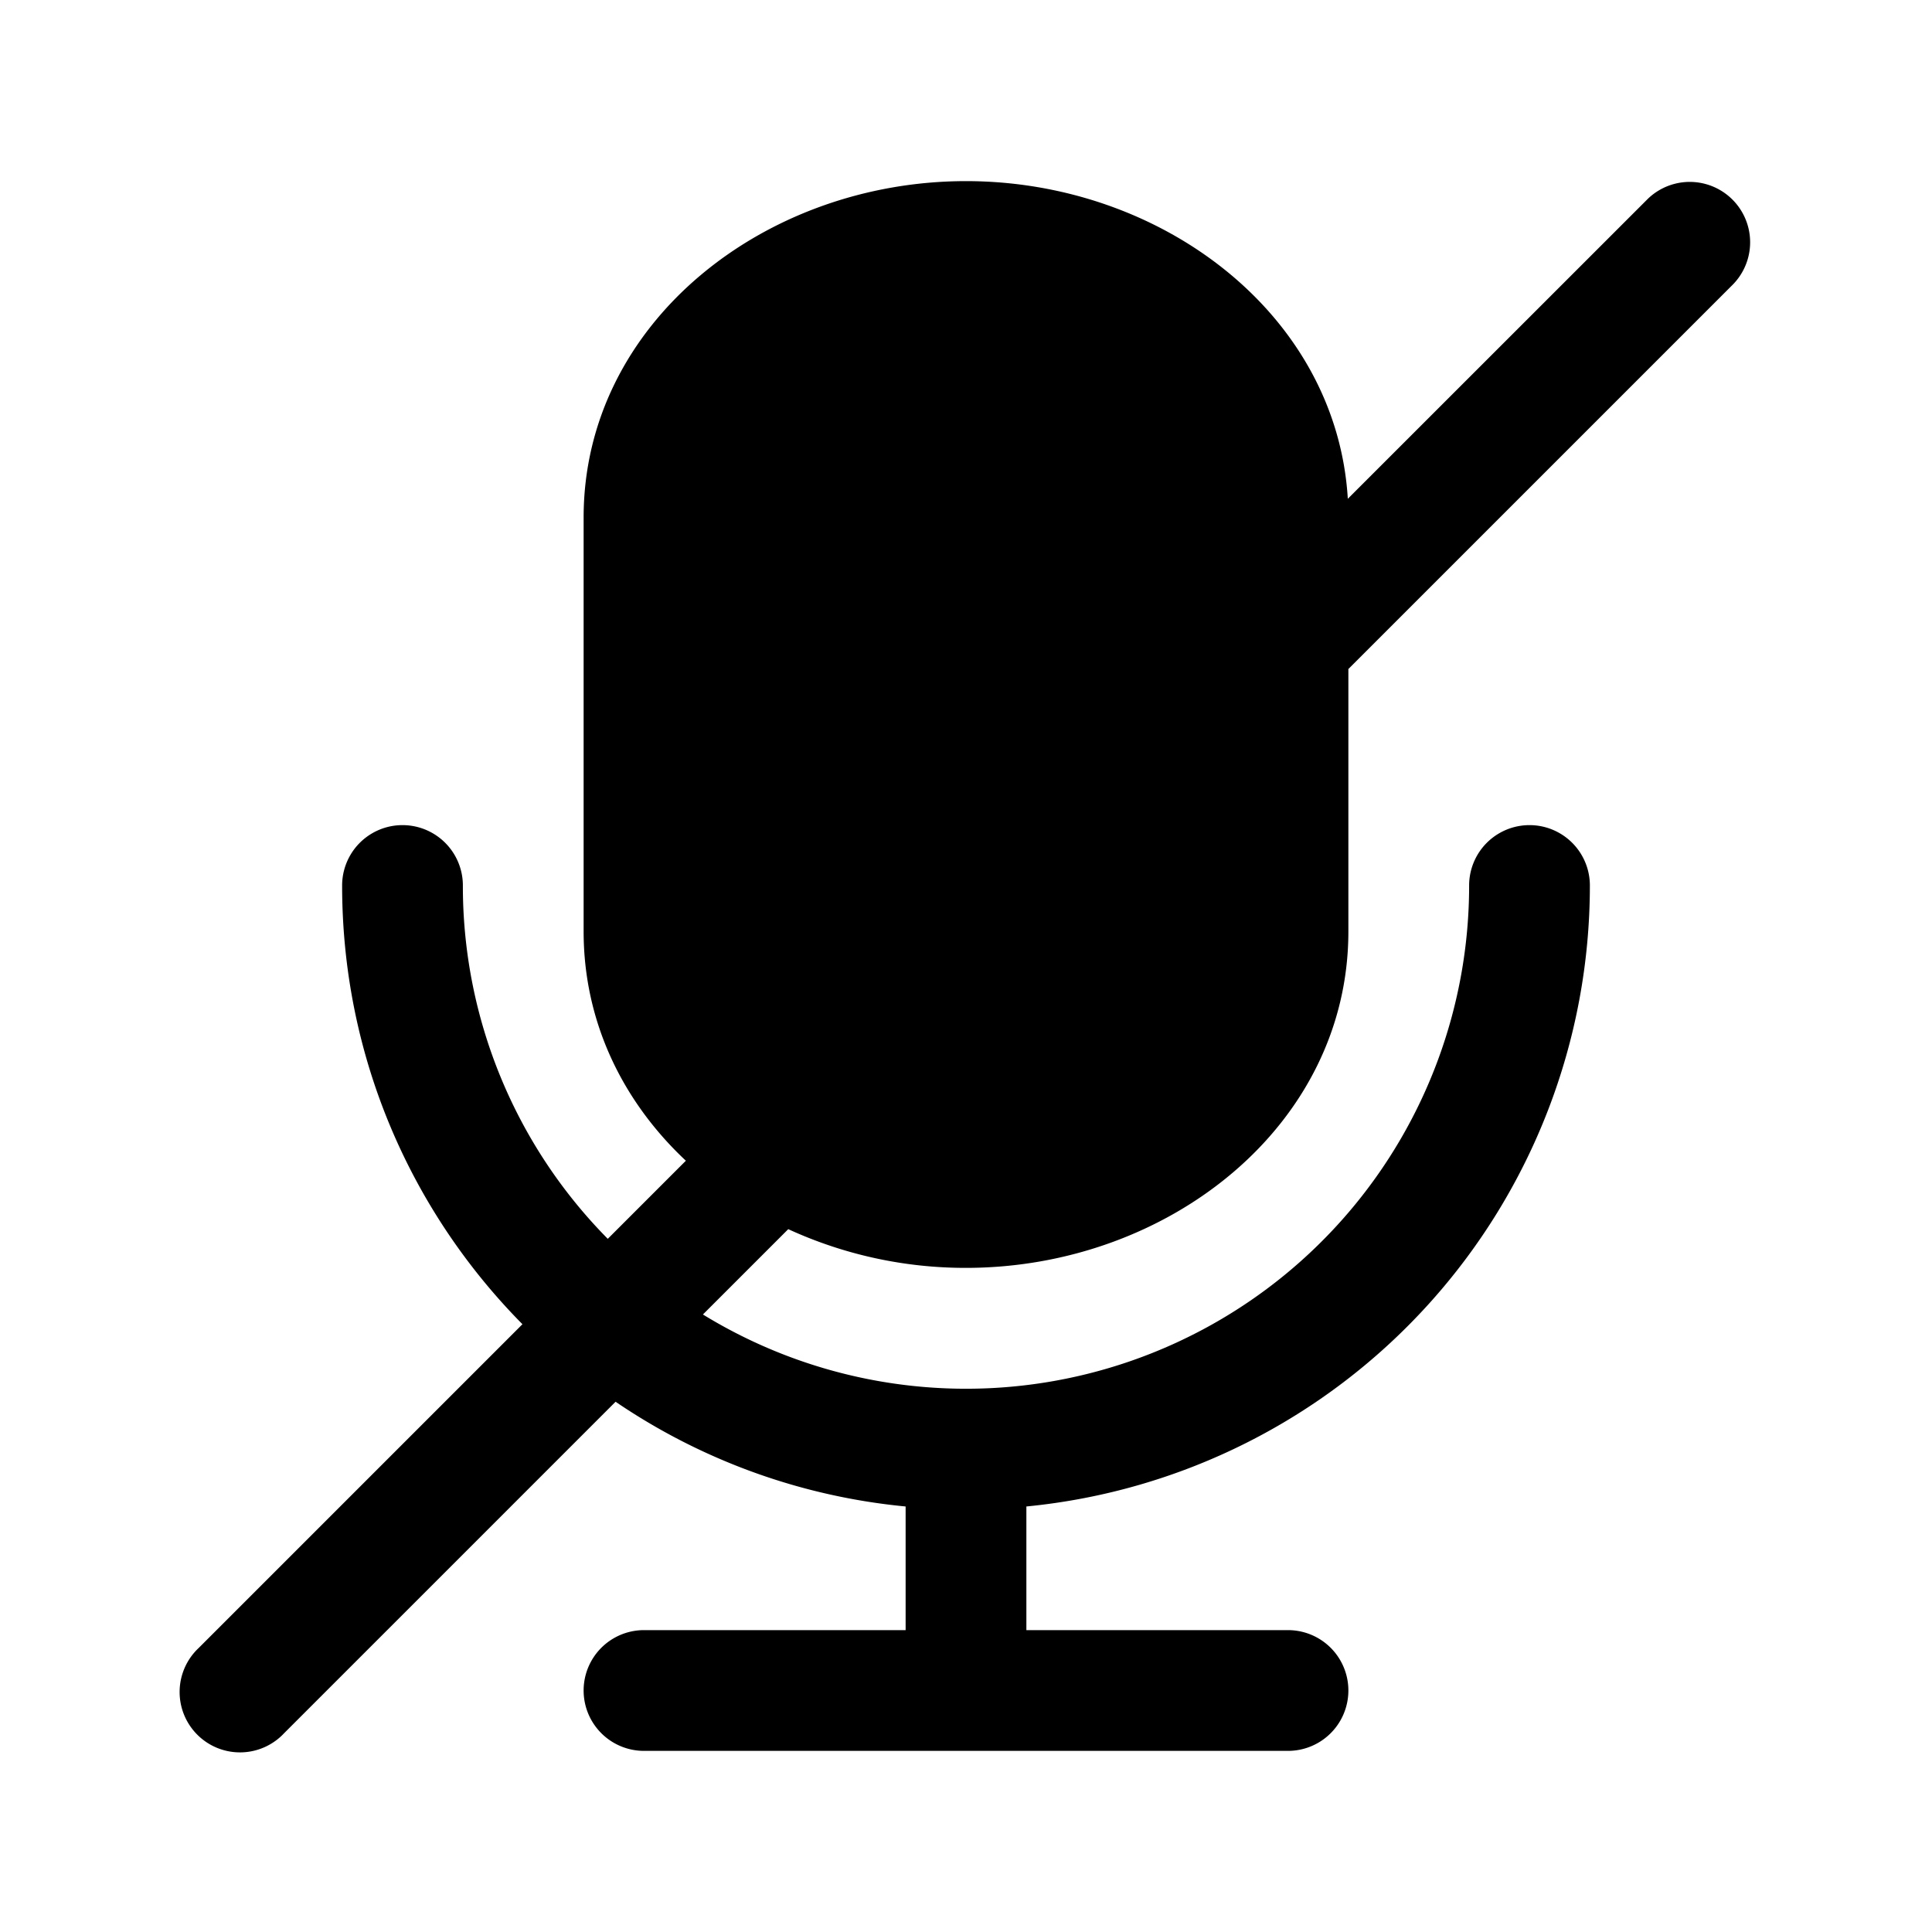 <svg width="24" height="24" fill="currentColor" viewBox="0 0 24 24" xmlns="http://www.w3.org/2000/svg"><path d="M12 2.25c-2.51 0-4.75 1.767-4.75 4.179v5.142c0 1.13.49 2.117 1.27 2.848l-.97.97A6.23 6.23 0 0 1 5.75 11a.75.75 0 0 0-1.5 0c0 2.125.855 4.05 2.24 5.45l-4.02 4.02a.75.75 0 1 0 1.06 1.06l4.117-4.117a7.706 7.706 0 0 0 3.603 1.301v1.536H8a.75.75 0 0 0 0 1.5h8a.75.75 0 0 0 0-1.5h-3.25v-1.536a7.75 7.75 0 0 0 7-7.714.75.75 0 0 0-1.5 0 6.25 6.25 0 0 1-9.518 5.329l1.06-1.06A5.27 5.27 0 0 0 12 15.75c2.51 0 4.75-1.767 4.75-4.179v-3.26l4.78-4.78a.75.75 0 0 0-1.06-1.061l-3.727 3.726C16.605 3.904 14.429 2.25 12 2.25"/></svg>